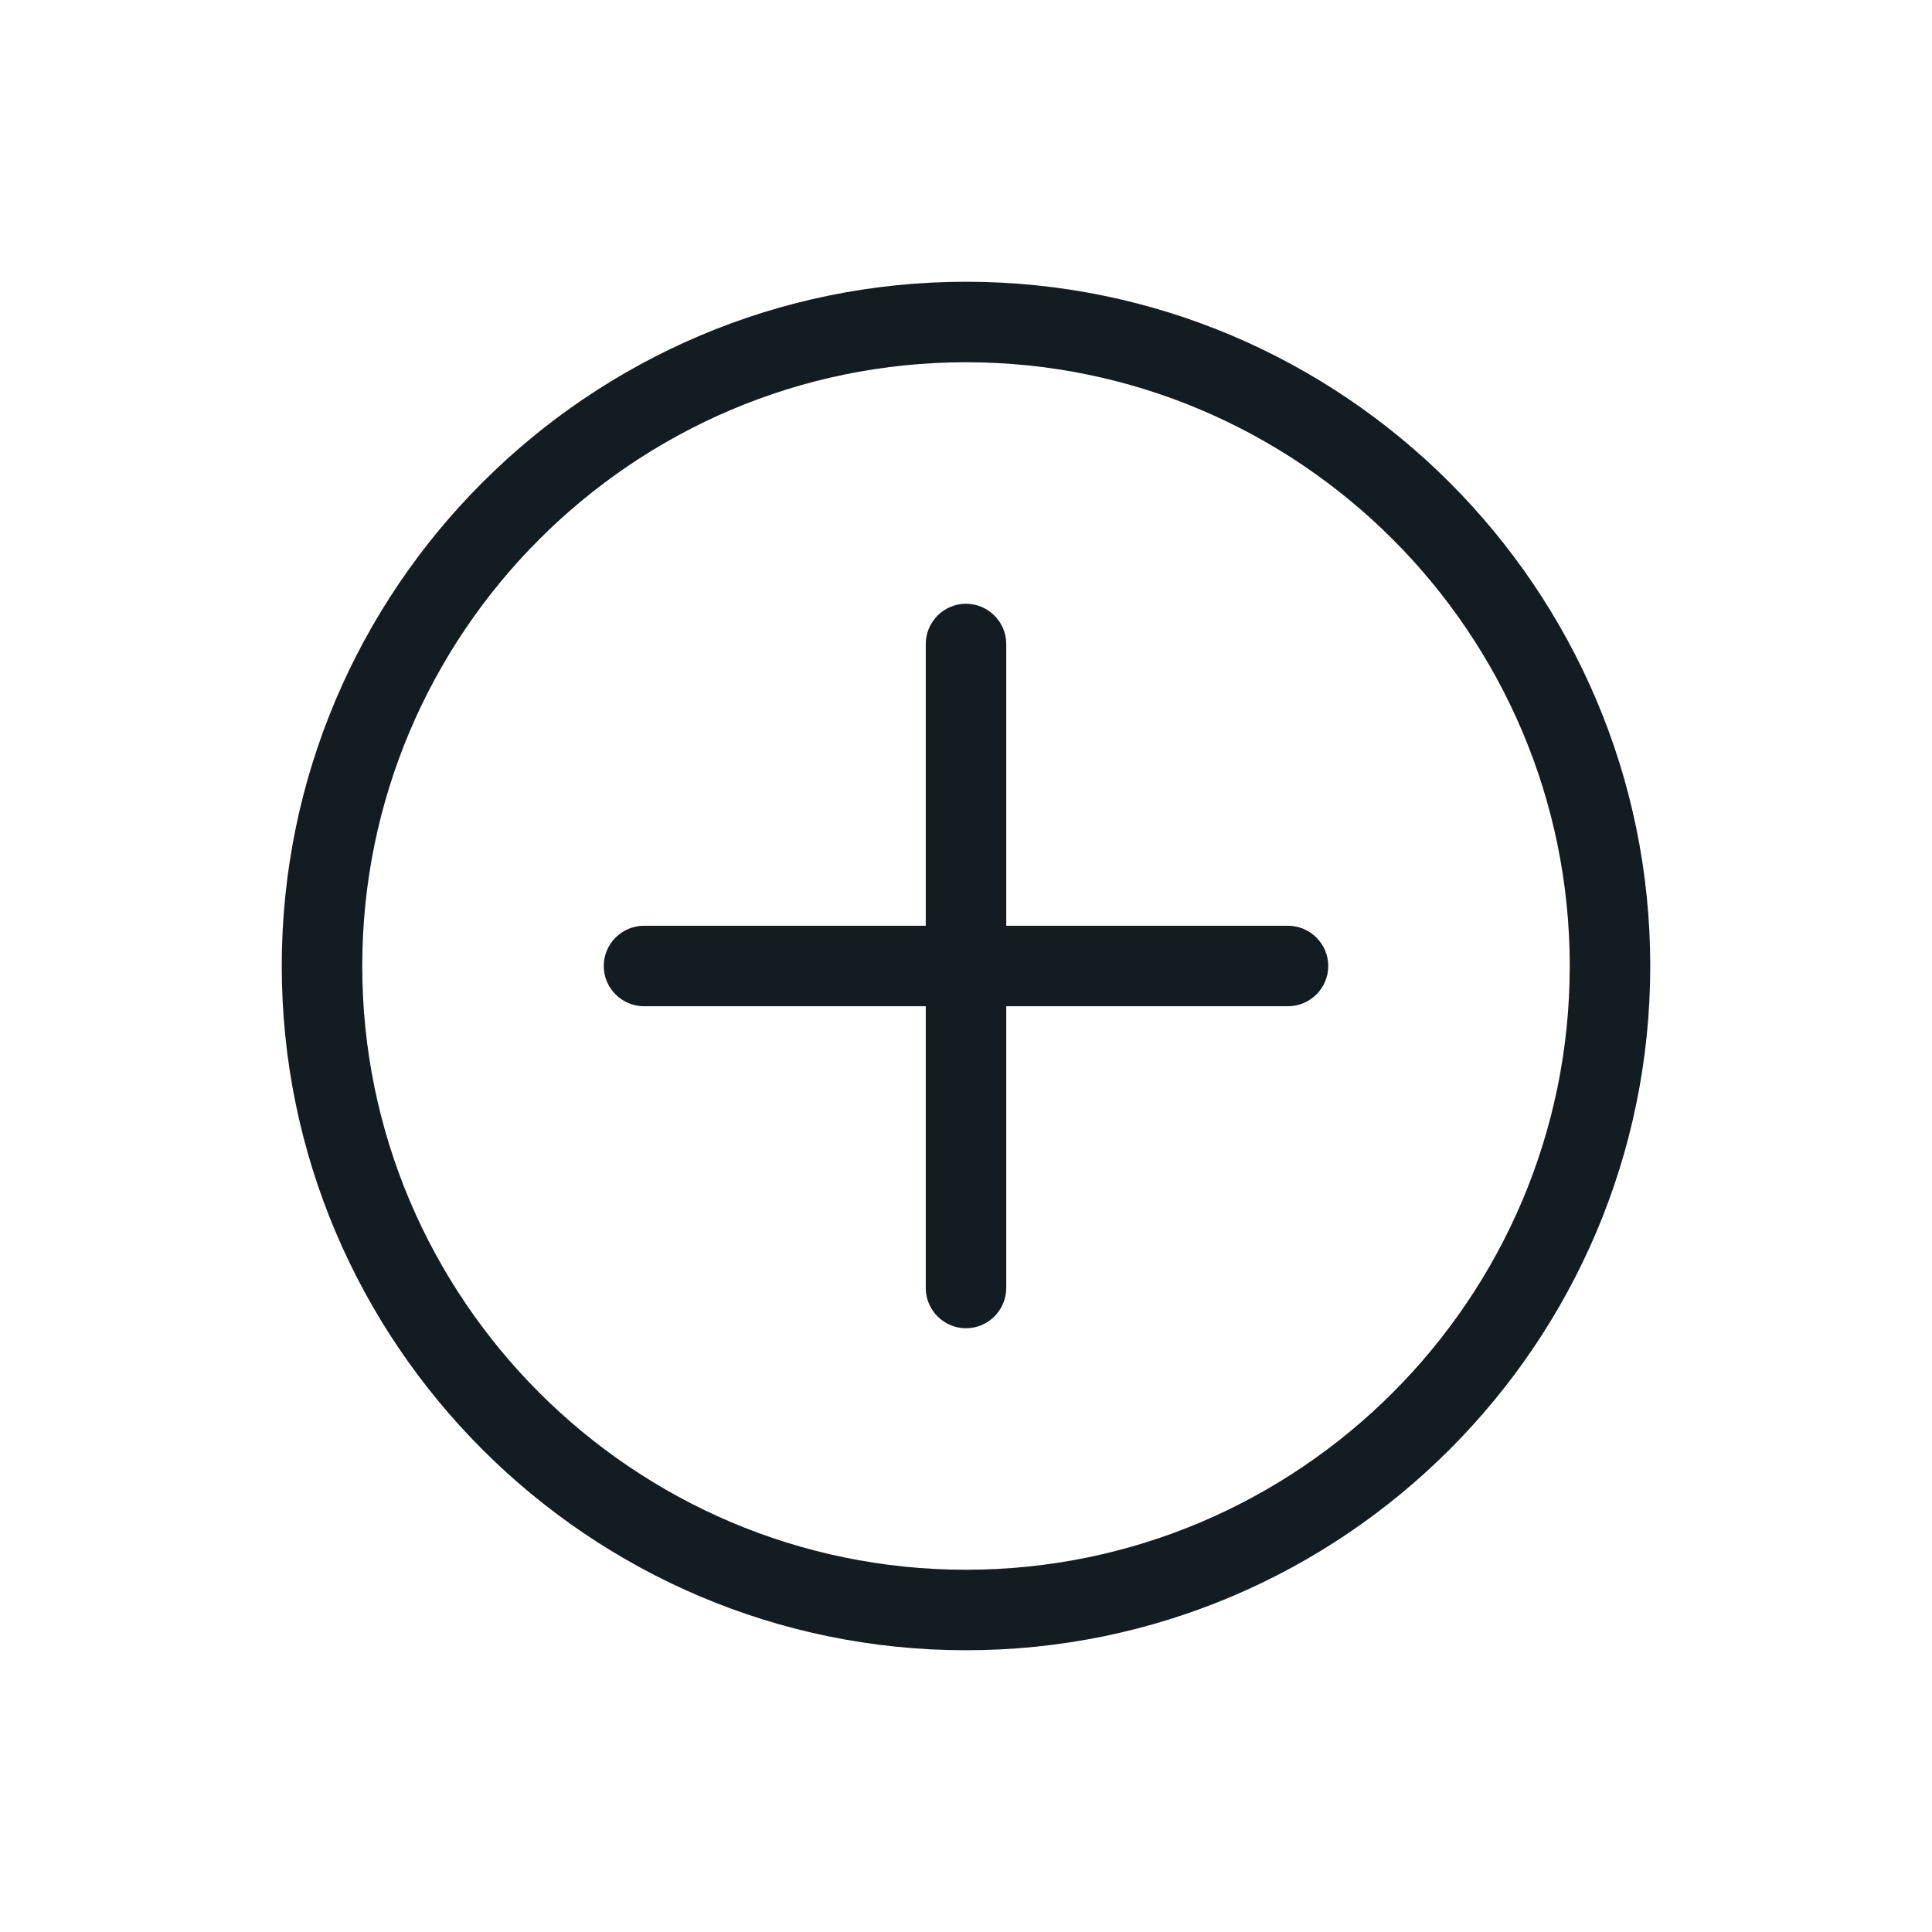<svg width="24" height="24" viewBox="0 0 24 24" fill="none" xmlns="http://www.w3.org/2000/svg">
<path fill-rule="evenodd" clip-rule="evenodd" d="M3.5 12C3.5 7.315 7.315 3.5 12 3.5C16.685 3.5 20.5 7.315 20.5 12C20.5 16.685 16.685 20.5 12 20.5C7.315 20.5 3.5 16.685 3.5 12ZM4.5 12C4.5 16.135 7.865 19.5 12 19.5C16.135 19.5 19.5 16.135 19.5 12C19.5 7.865 16.135 4.5 12 4.5C7.865 4.5 4.5 7.865 4.5 12ZM12.5 11.5H16C16.275 11.5 16.5 11.725 16.5 12C16.5 12.275 16.275 12.5 16 12.5H12.5V16C12.5 16.275 12.275 16.5 12 16.5C11.725 16.5 11.5 16.275 11.5 16V12.5H8C7.725 12.5 7.5 12.275 7.5 12C7.5 11.725 7.725 11.5 8 11.5H11.5V8C11.5 7.725 11.725 7.5 12 7.5C12.275 7.5 12.5 7.725 12.5 8V11.5Z" fill="#131C20"/>
</svg>
